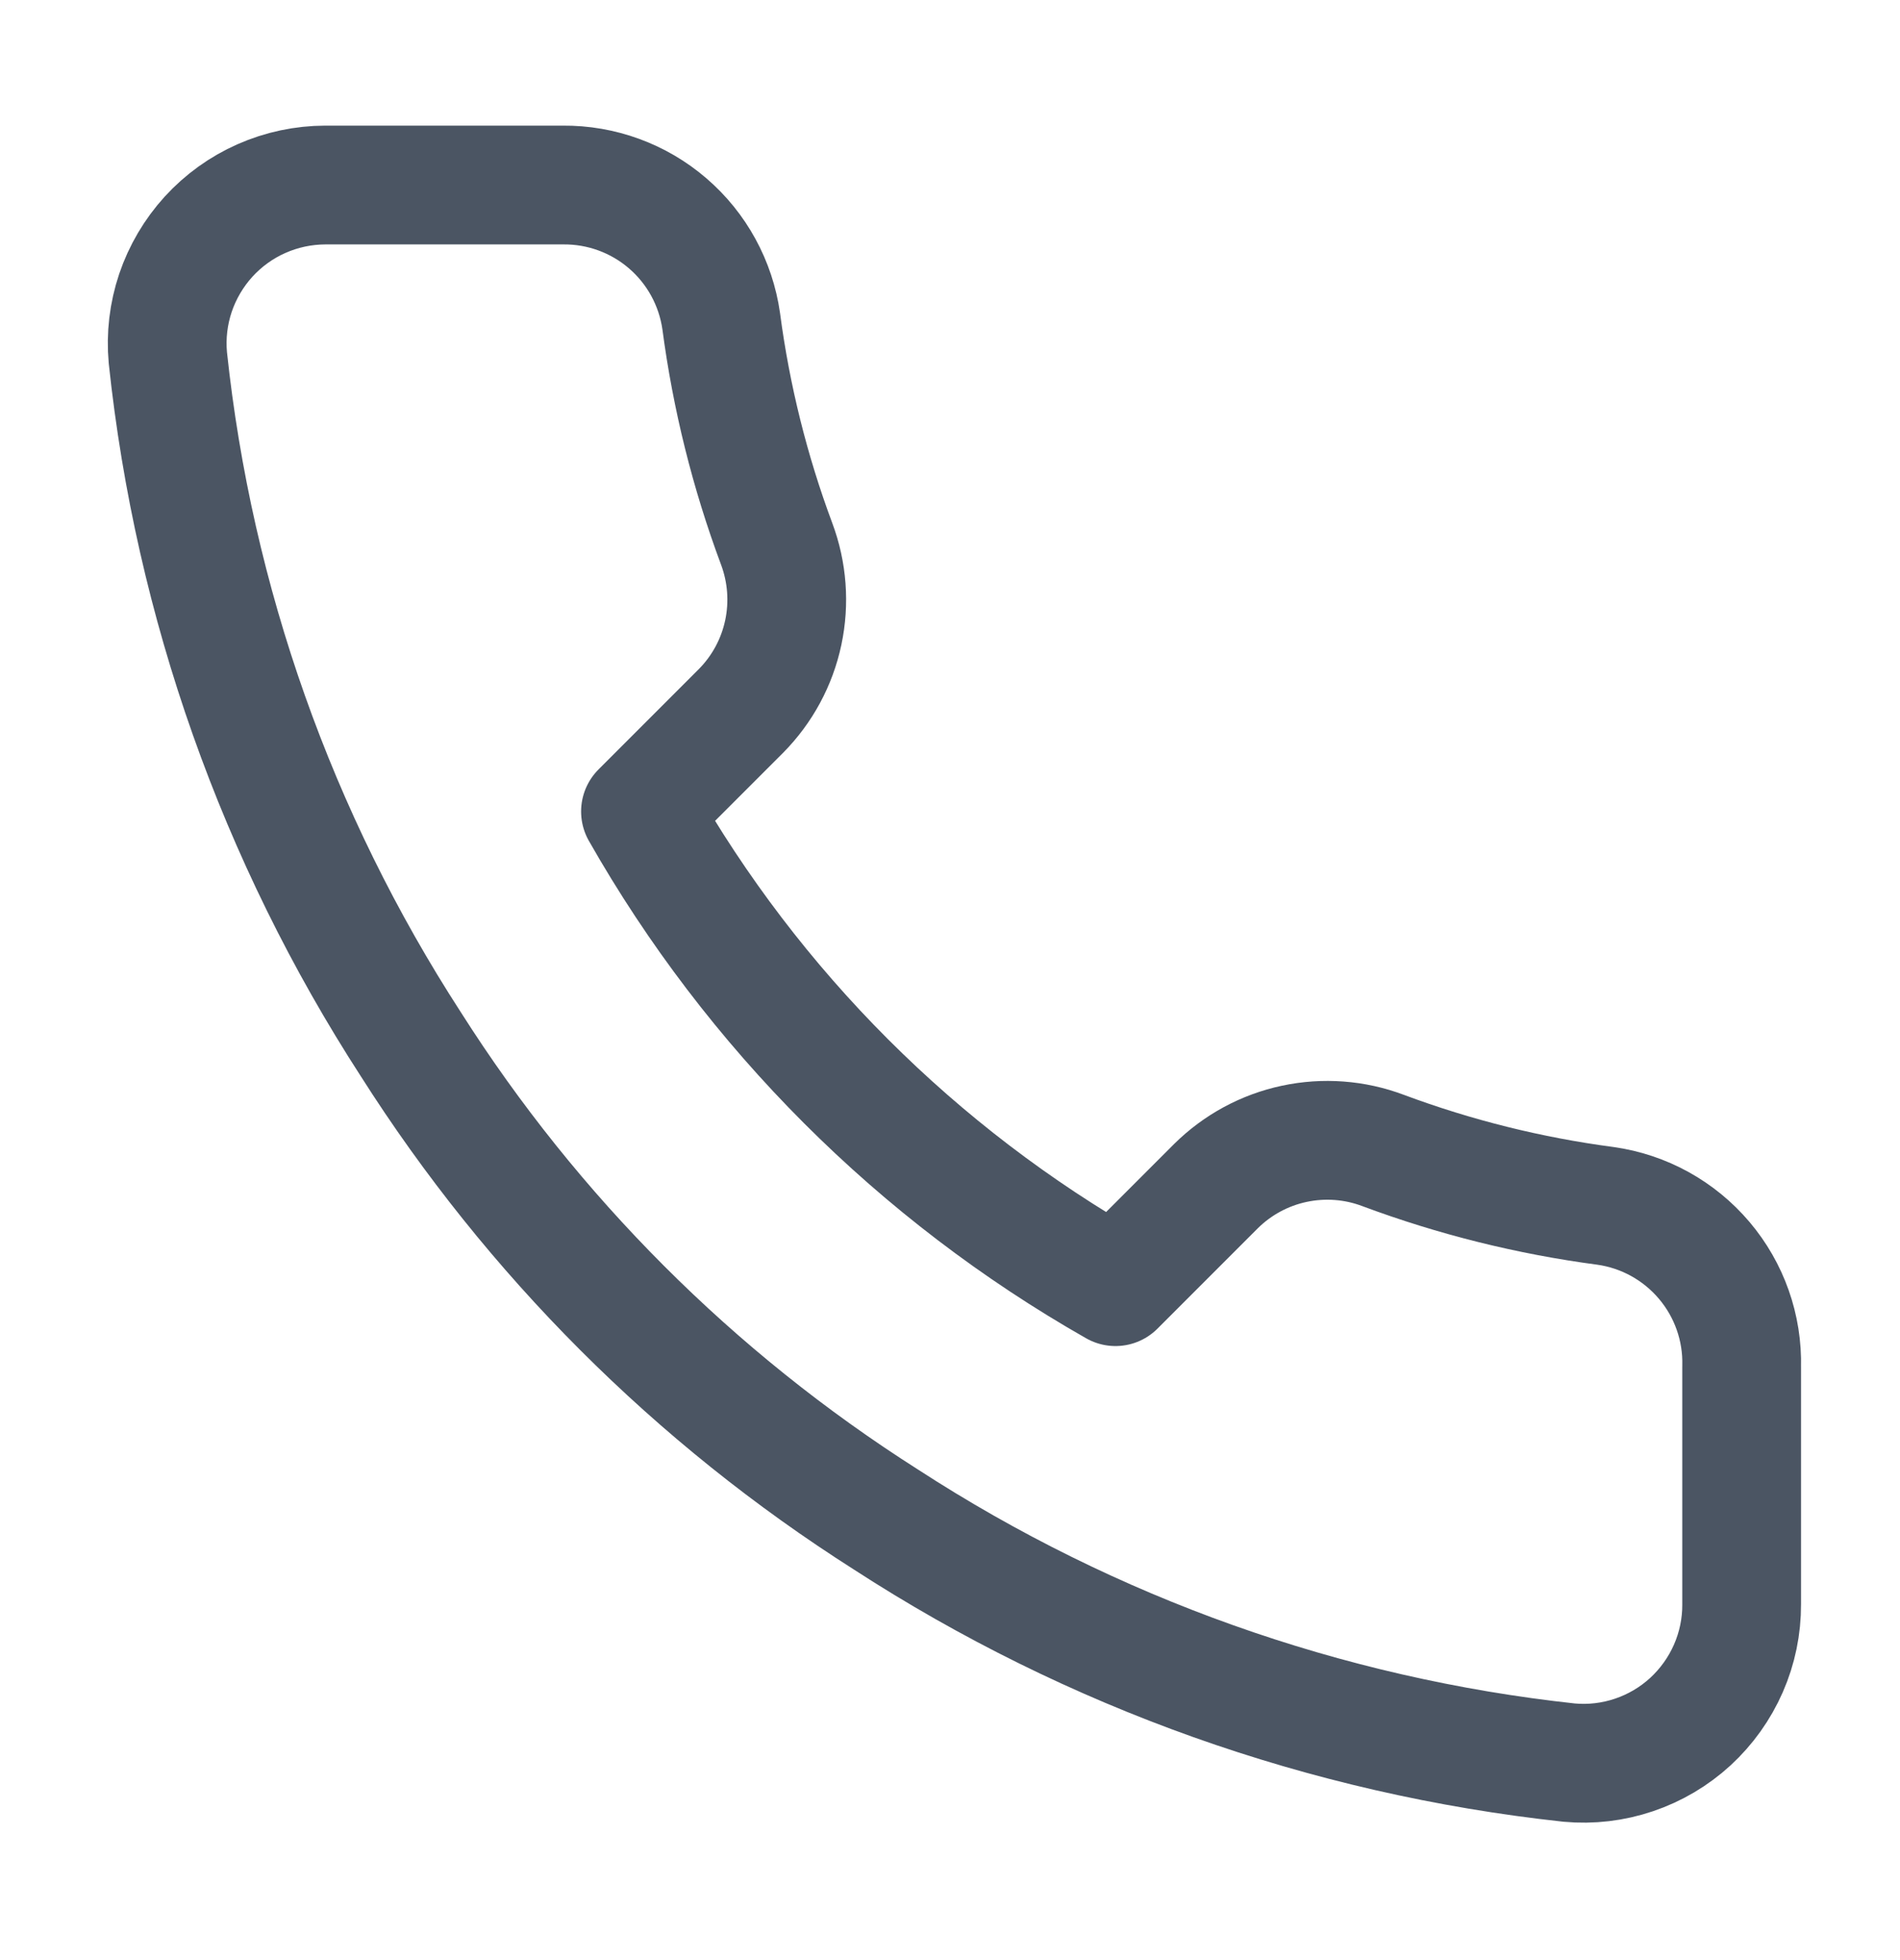 <svg width="32" height="33" viewBox="0 0 32 33" fill="none" xmlns="http://www.w3.org/2000/svg">
<path d="M29.333 23.009V27.009C29.335 27.38 29.259 27.748 29.11 28.088C28.961 28.428 28.743 28.733 28.47 28.985C28.196 29.236 27.873 29.427 27.521 29.546C27.169 29.665 26.797 29.709 26.427 29.675C22.324 29.23 18.383 27.828 14.92 25.582C11.698 23.535 8.967 20.804 6.92 17.582C4.667 14.104 3.264 10.143 2.827 6.022C2.793 5.653 2.837 5.282 2.955 4.931C3.074 4.58 3.264 4.258 3.513 3.984C3.763 3.711 4.066 3.492 4.405 3.343C4.744 3.193 5.11 3.116 5.48 3.115H9.48C10.127 3.109 10.755 3.338 11.245 3.76C11.736 4.182 12.056 4.768 12.147 5.409C12.316 6.689 12.629 7.946 13.08 9.155C13.259 9.633 13.298 10.151 13.192 10.65C13.086 11.149 12.839 11.606 12.48 11.969L10.787 13.662C12.685 17 15.449 19.764 18.787 21.662L20.48 19.969C20.843 19.61 21.3 19.363 21.799 19.257C22.297 19.151 22.816 19.189 23.293 19.369C24.503 19.82 25.76 20.133 27.04 20.302C27.688 20.393 28.279 20.72 28.702 21.219C29.125 21.718 29.35 22.355 29.333 23.009Z" stroke="#4B5563" stroke-width="2" stroke-linecap="round" stroke-linejoin="round"/>
</svg>

